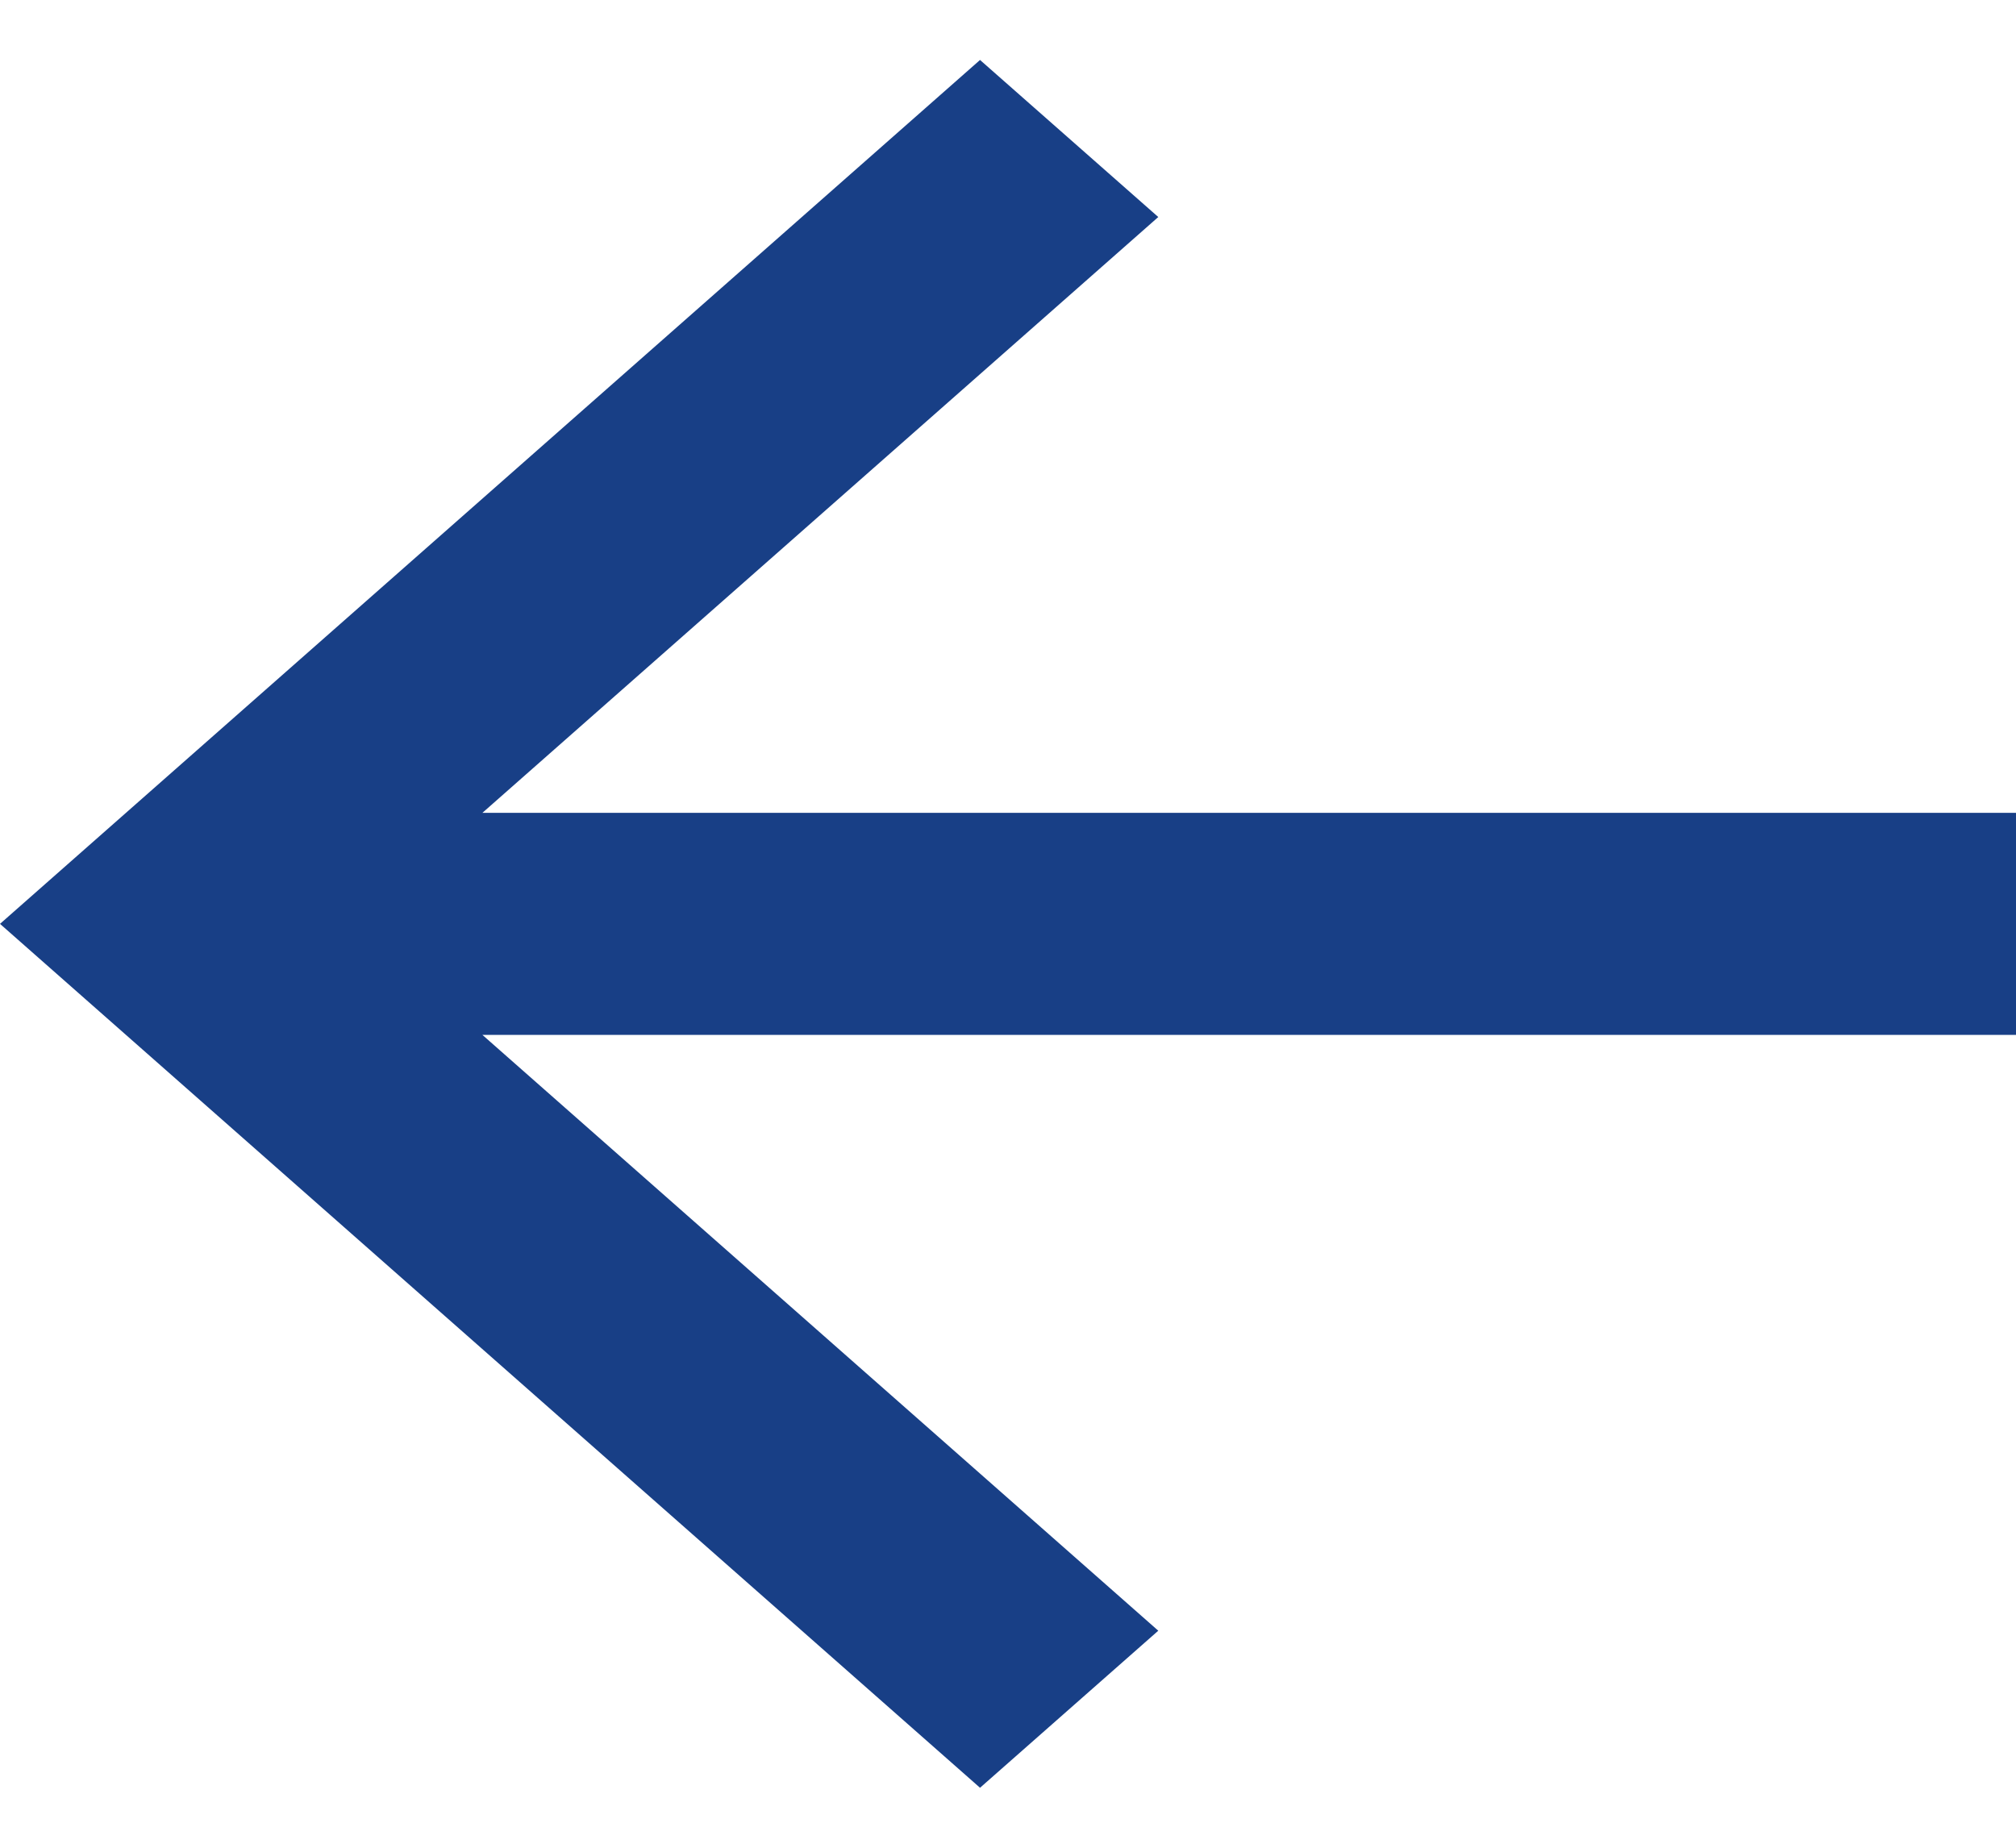 <svg width="24" height="22" viewBox="0 0 24 22" fill="none" xmlns="http://www.w3.org/2000/svg">
<path d="M5.743 9.678H24V12.322H5.743L13.789 19.416L11.667 21.286L0 11L11.667 0.714L13.789 2.584L5.743 9.678Z" fill="#183F86"/>
</svg>
